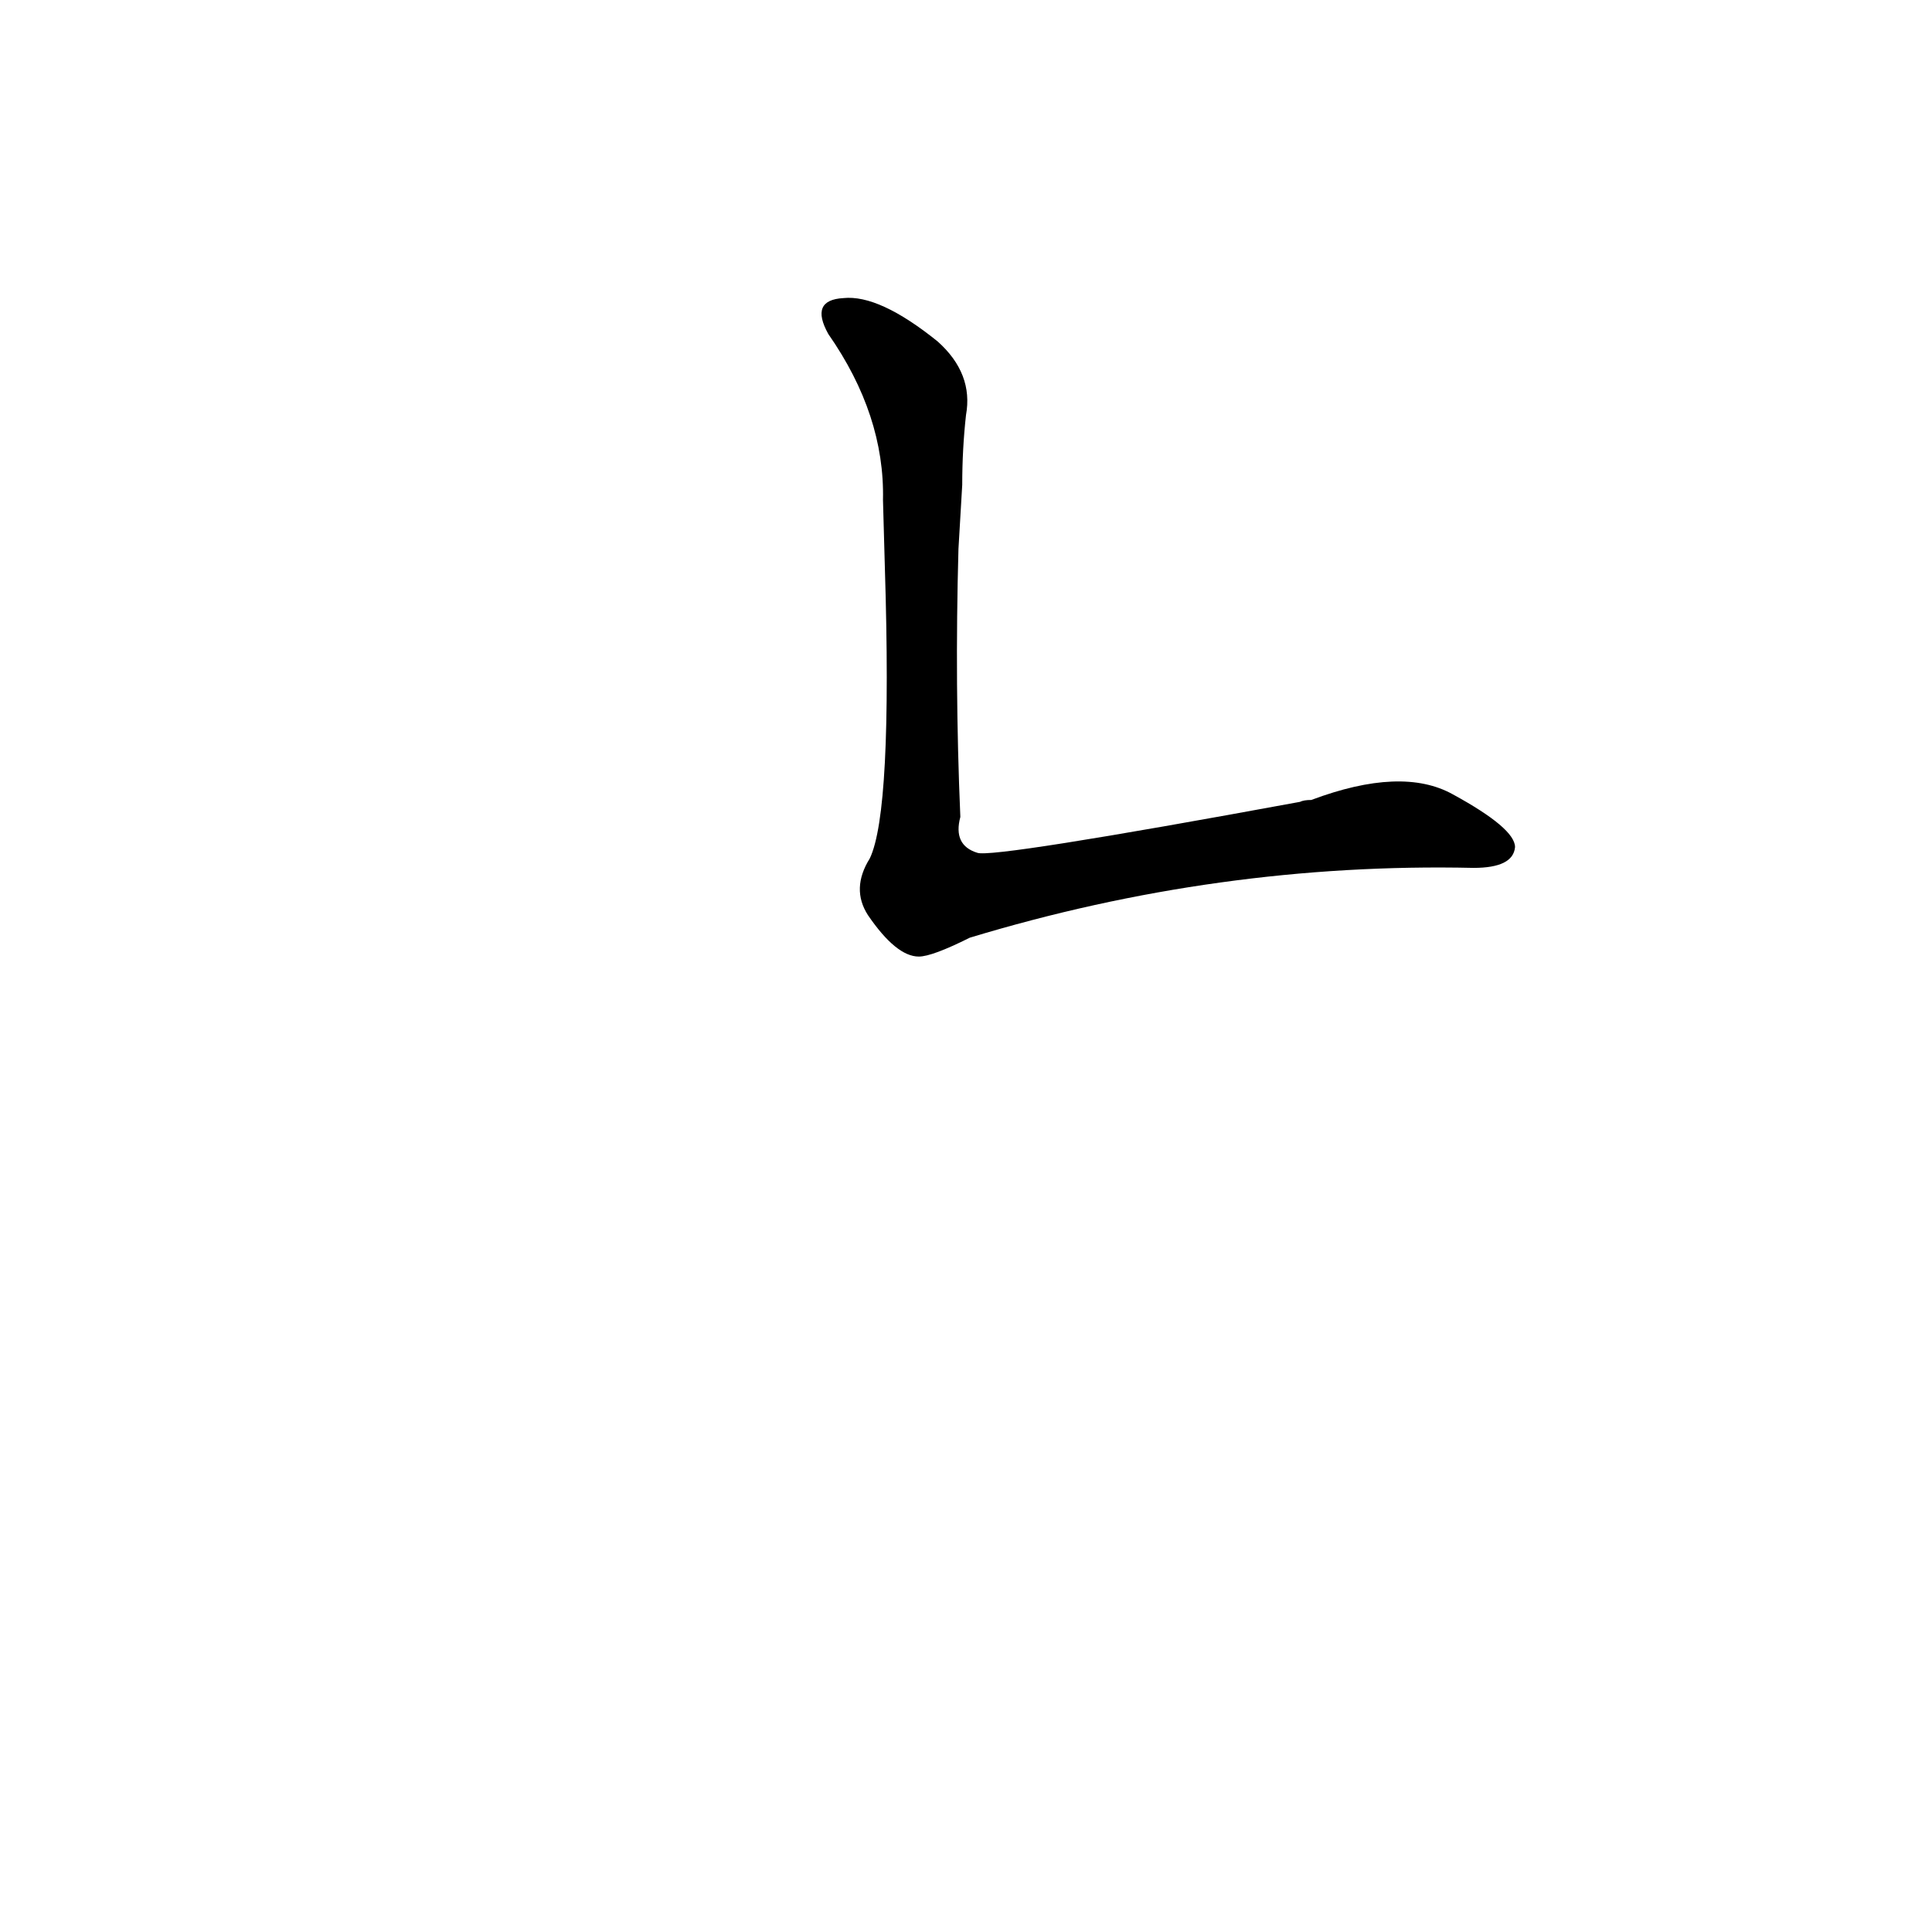 <?xml version='1.0' encoding='utf-8'?>
<svg xmlns="http://www.w3.org/2000/svg" version="1.1" viewBox="0 0 1024 1024"><g transform="scale(1, -1) translate(0, -900)"><path d="M 469 599 Q 473 470 461 445 Q 451 429 460 415 Q 475 393 487 393 Q 494 393 514 403 Q 646 443 781 440 Q 802 440 803 451 Q 803 461 770 479 Q 743 494 695 476 Q 691 476 689 475 Q 526 445 518 448 Q 505 452 509 467 Q 506 537 508 609 L 510 643 Q 510 662 512 680 Q 516 702 497 719 Q 466 744 447 742 Q 429 741 439 723 Q 469 680 468 635 L 469 599 Z" fill="black" /></g></svg>